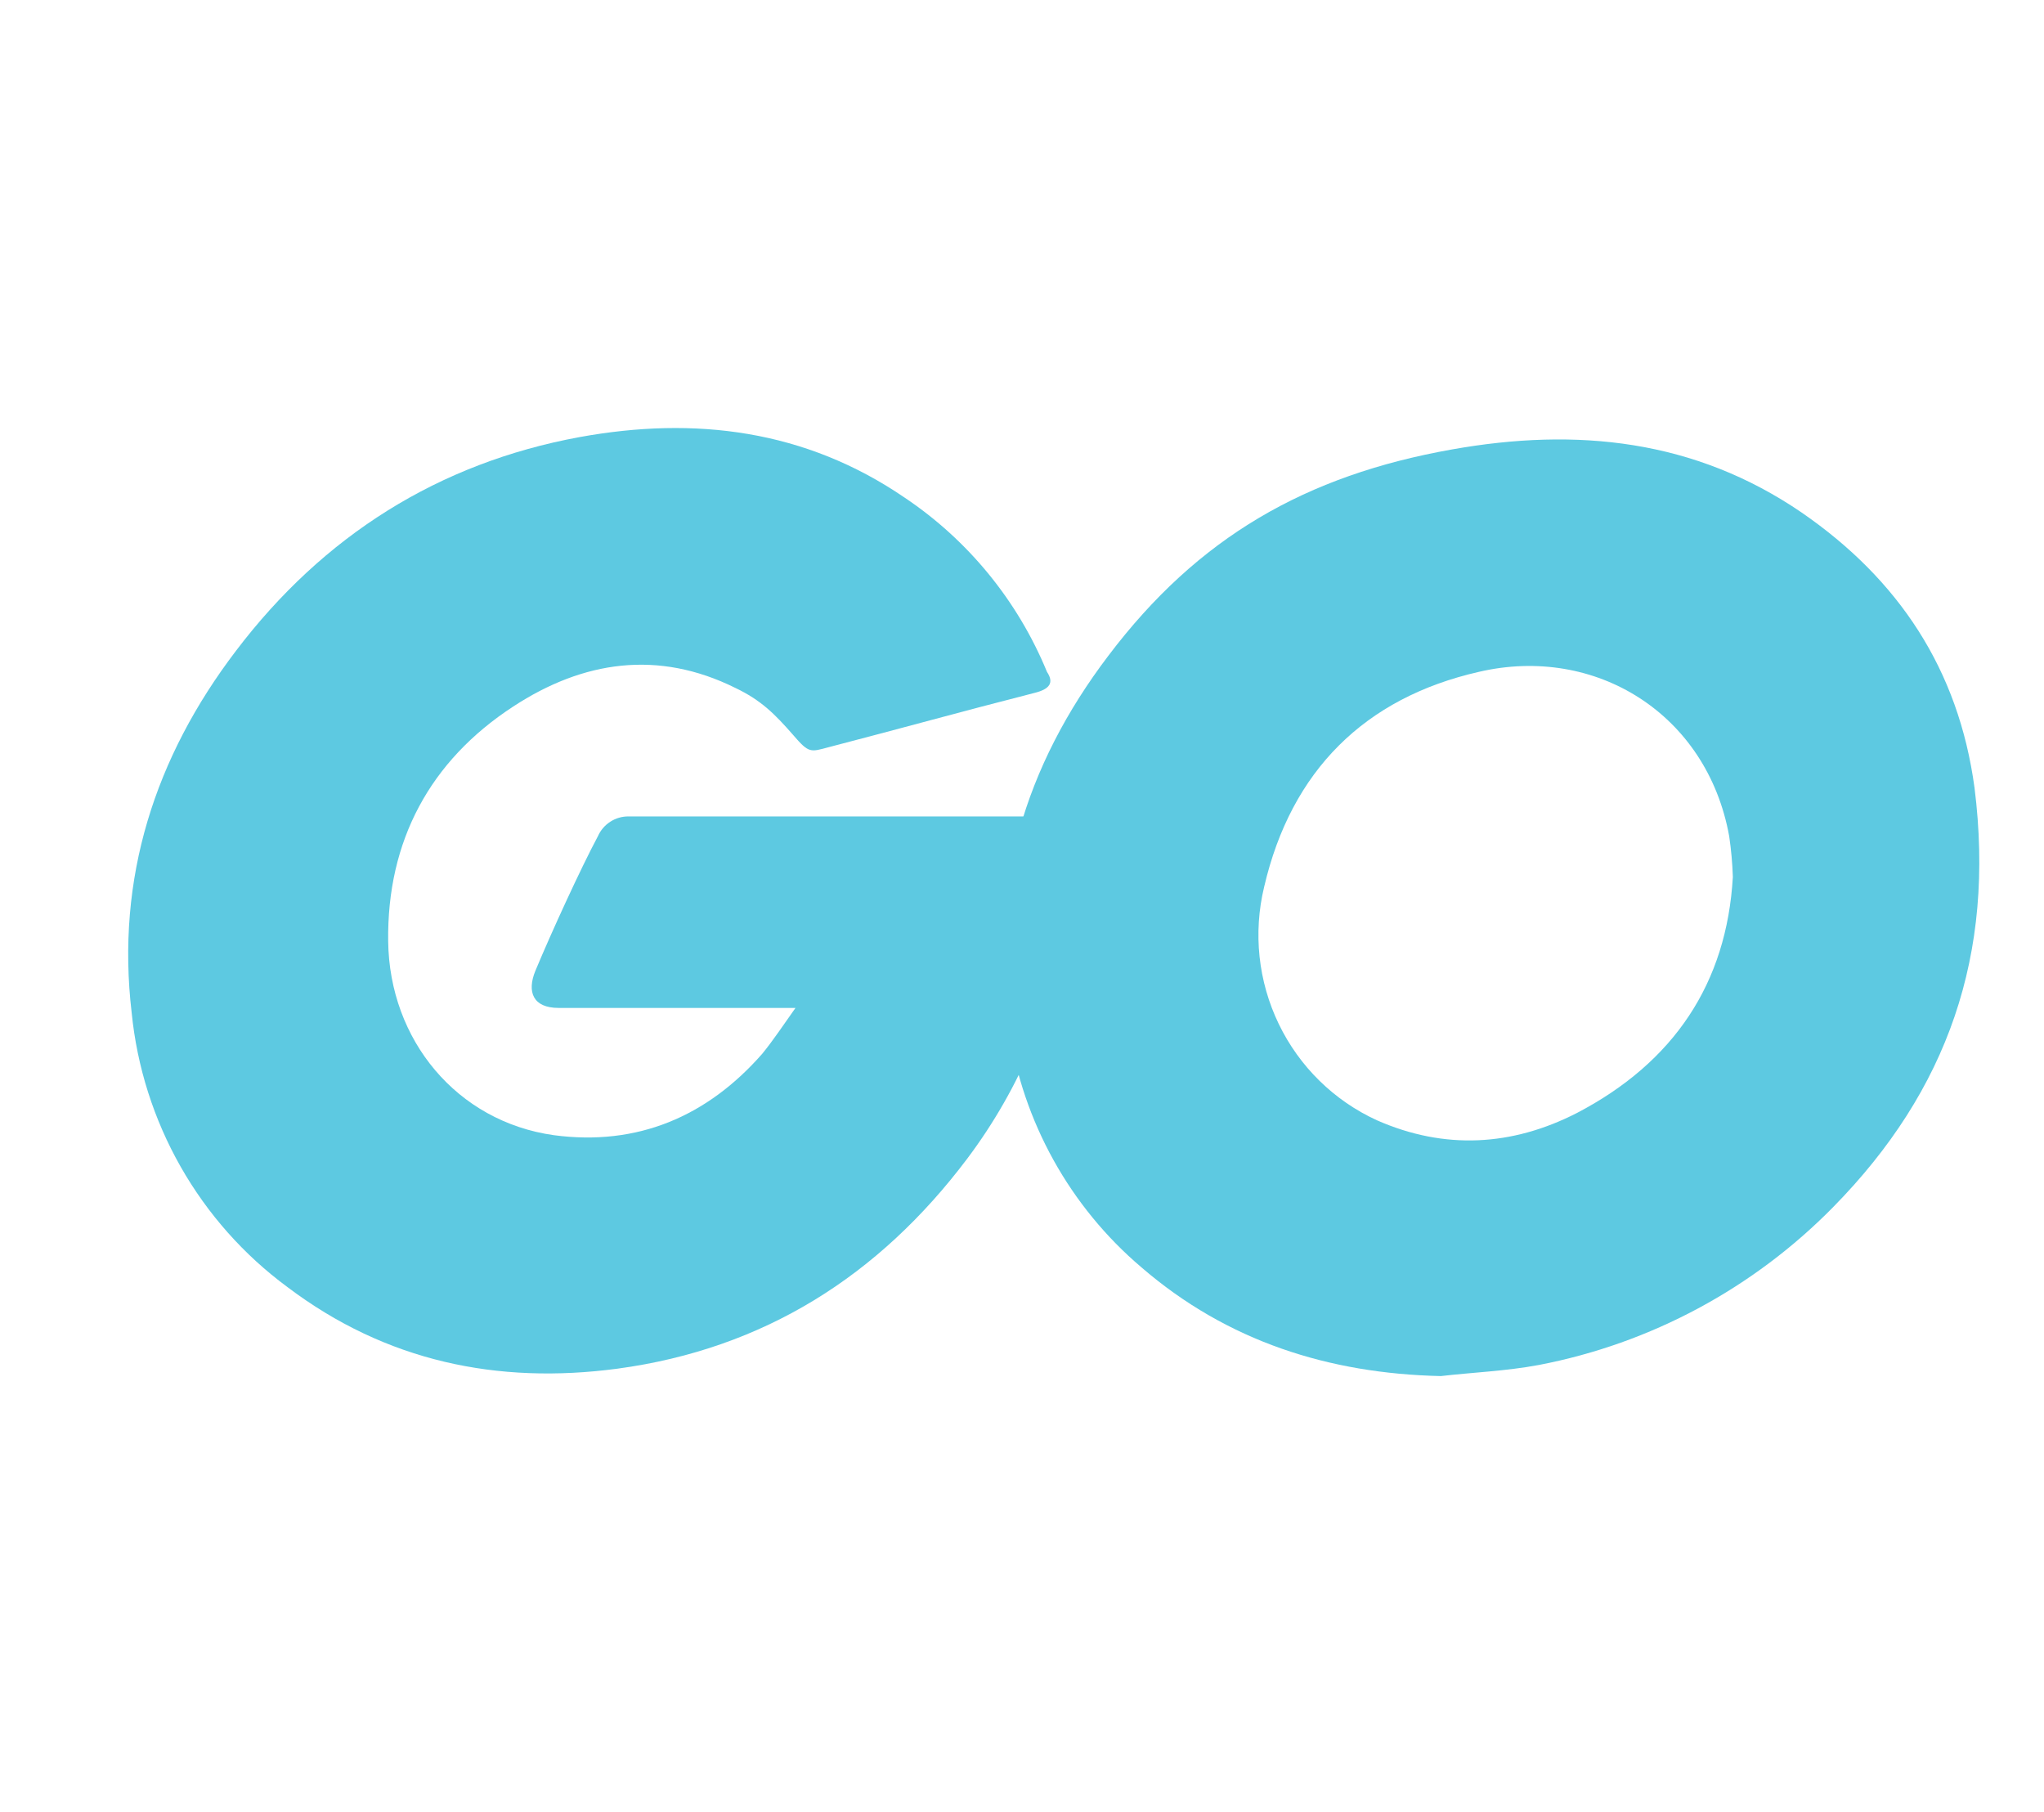 <svg width="97" height="86" viewBox="0 0 97 86" fill="none" xmlns="http://www.w3.org/2000/svg">
<path d="M49.104 32.876C45.436 33.814 42.932 34.518 39.322 35.456C38.449 35.69 38.391 35.749 37.635 34.87C36.762 33.873 36.121 33.228 34.898 32.643C31.23 30.825 27.678 31.353 24.36 33.522C20.4 36.102 18.361 39.912 18.421 44.661C18.479 49.351 21.682 53.22 26.281 53.865C30.24 54.394 33.559 52.986 36.178 49.996C36.703 49.351 37.168 48.648 37.751 47.827H26.512C25.289 47.827 24.998 47.065 25.406 46.068C26.163 44.251 27.56 41.202 28.375 39.678C28.5 39.396 28.705 39.156 28.964 38.99C29.222 38.823 29.524 38.736 29.831 38.74H51.025C50.909 40.323 50.909 41.906 50.676 43.489C50.073 47.663 48.43 51.616 45.901 54.979C41.709 60.548 36.236 64.006 29.307 64.944C23.601 65.706 18.302 64.593 13.644 61.075C11.574 59.549 9.846 57.602 8.572 55.36C7.298 53.117 6.506 50.63 6.249 48.06C5.493 41.67 7.356 35.925 11.198 30.883C15.333 25.431 20.806 21.972 27.501 20.741C32.974 19.744 38.214 20.389 42.931 23.613C45.947 25.633 48.298 28.511 49.685 31.88C50.036 32.407 49.802 32.701 49.104 32.876Z" fill="#5DC9E1"/>
<path d="M68.377 65.296C63.078 65.179 58.245 63.655 54.168 60.137C50.777 57.259 48.542 53.238 47.88 48.822C46.83 42.198 48.637 36.335 52.596 31.118C56.847 25.49 61.971 22.558 68.9 21.327C74.839 20.27 80.429 20.858 85.494 24.317C90.094 27.483 92.947 31.762 93.704 37.39C94.694 45.305 92.423 51.753 87.008 57.264C83.212 61.132 78.339 63.748 73.034 64.768C71.463 65.062 69.891 65.12 68.377 65.296ZM82.234 41.612C82.213 40.964 82.155 40.318 82.06 39.677C81.01 33.873 75.713 30.59 70.182 31.88C64.767 33.111 61.273 36.57 59.992 42.081C59.463 44.267 59.709 46.57 60.687 48.593C61.665 50.617 63.314 52.232 65.349 53.161C68.551 54.568 71.754 54.392 74.84 52.809C79.44 50.405 81.944 46.654 82.234 41.612Z" fill="#5DC9E1"/>
</svg>

